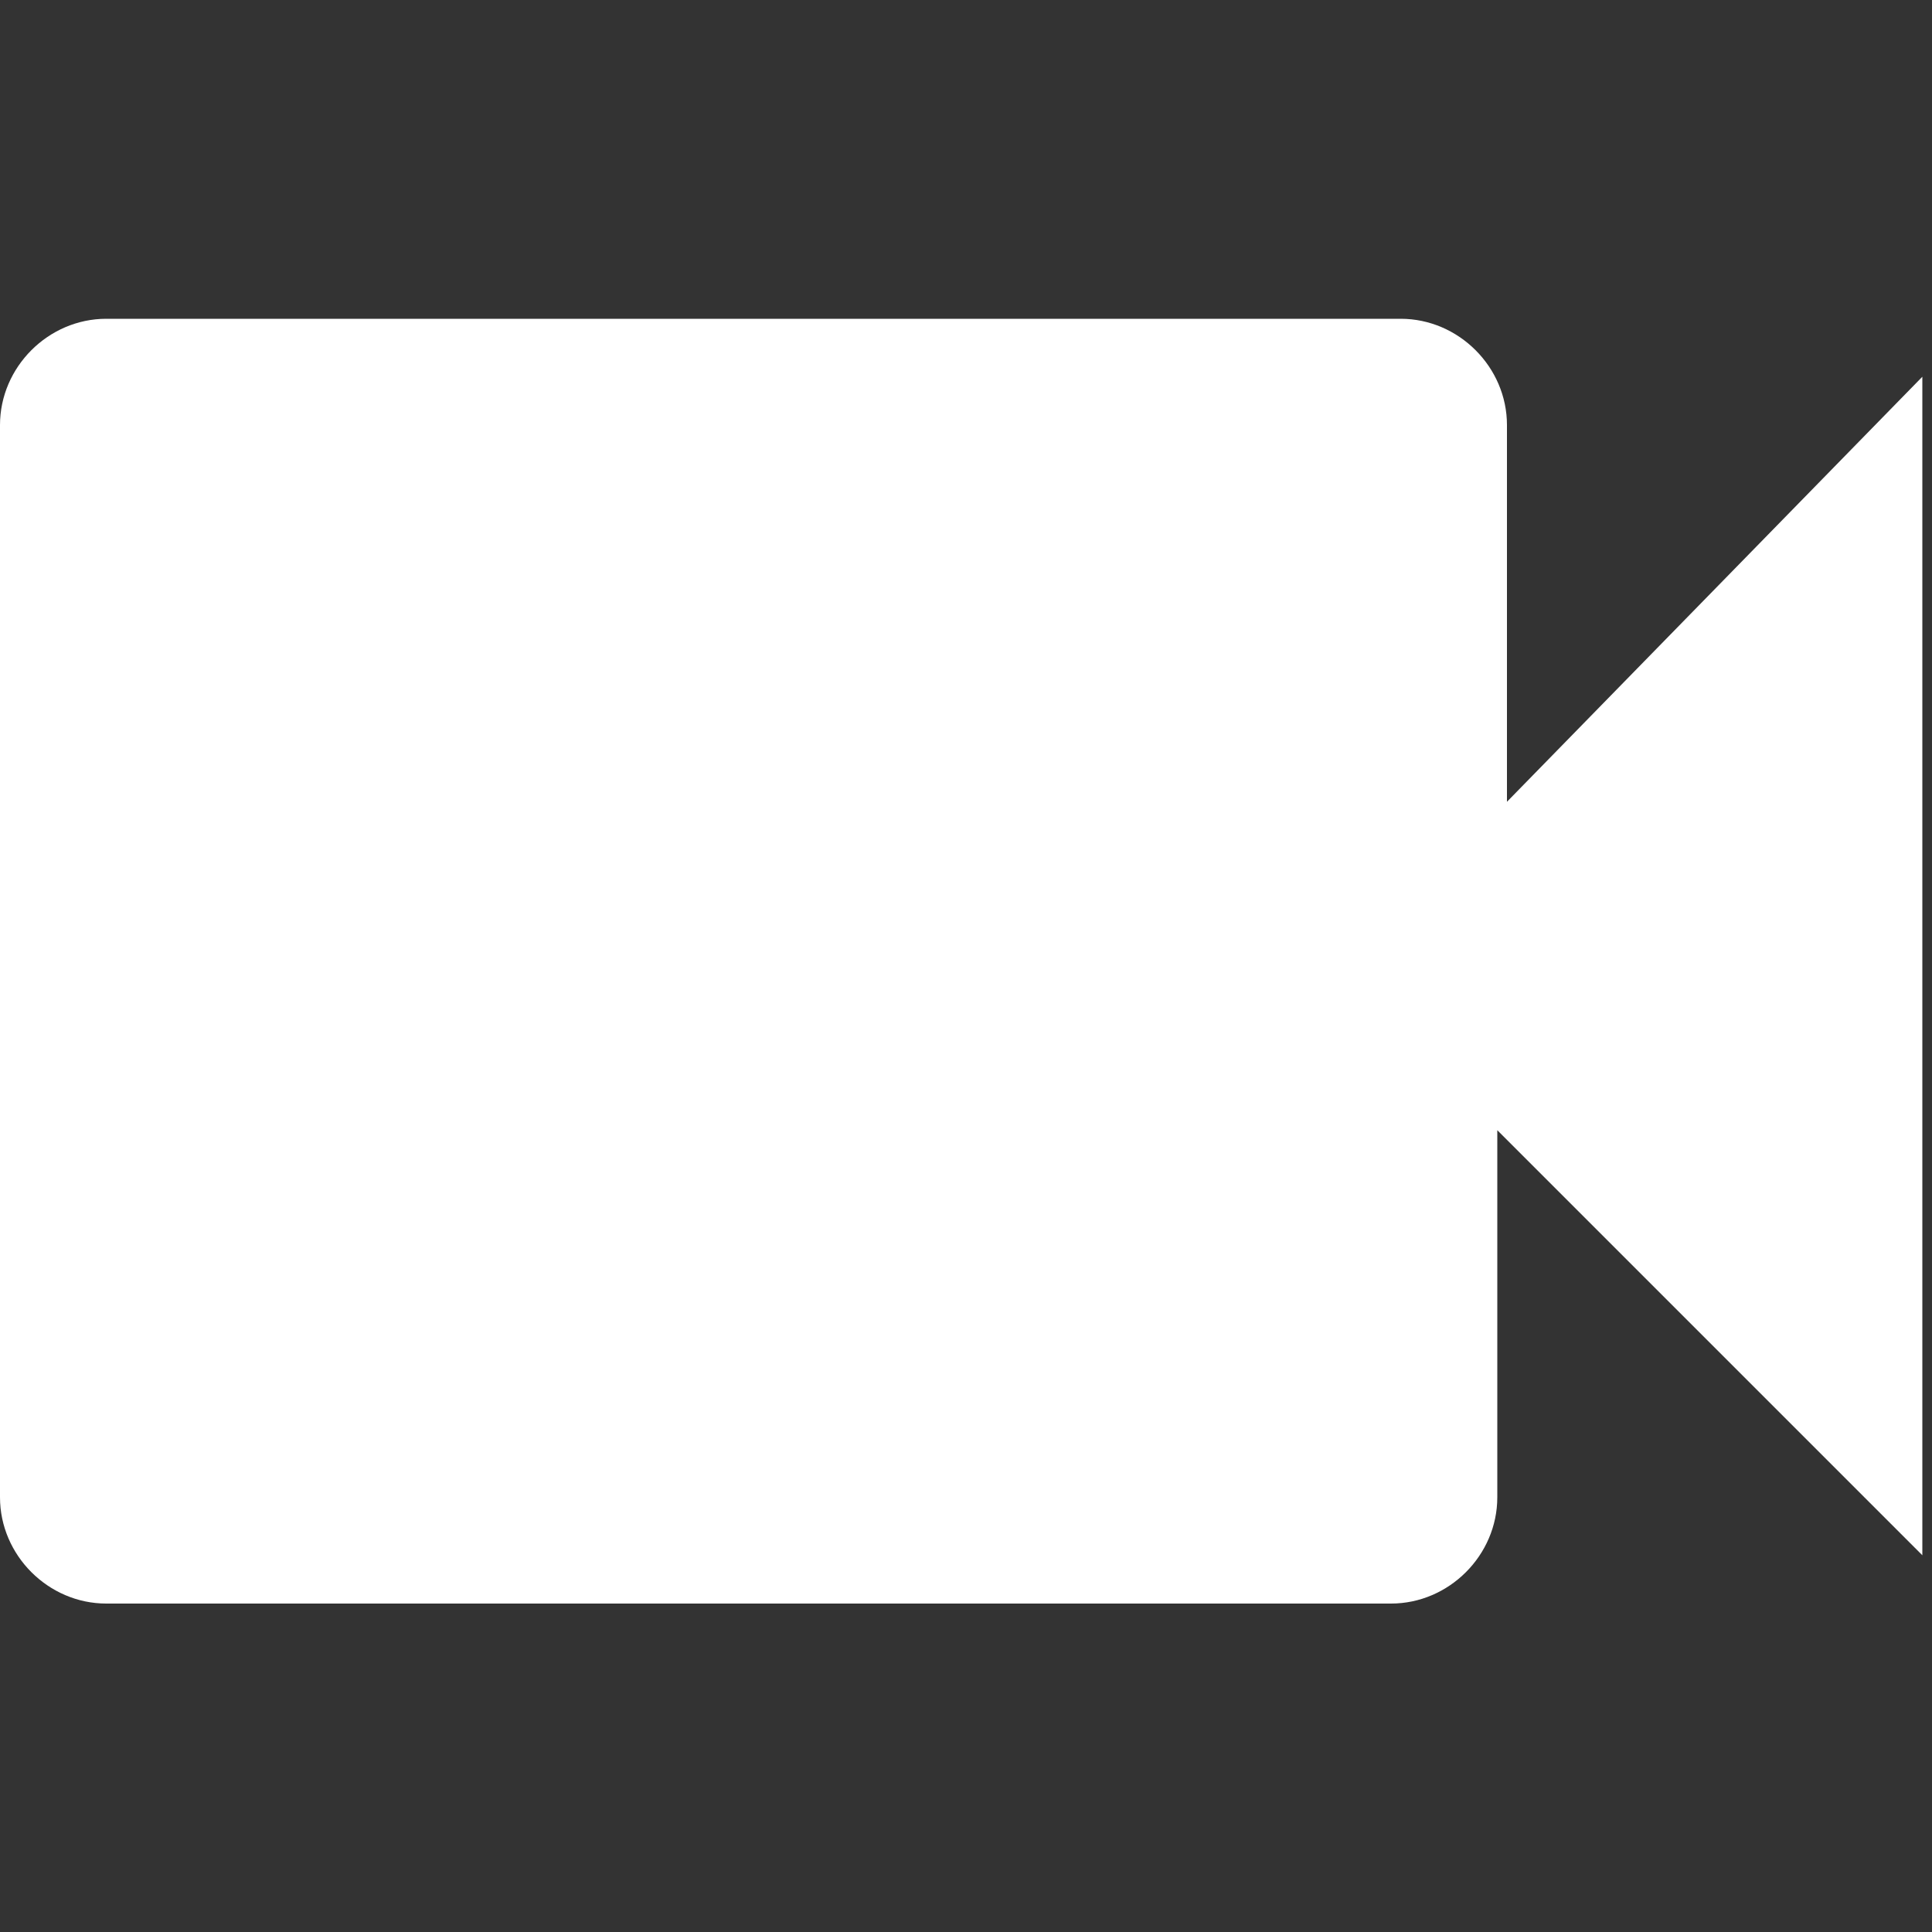 <?xml version="1.0" encoding="utf-8"?>
<!-- Generator: Adobe Illustrator 19.0.0, SVG Export Plug-In . SVG Version: 6.00 Build 0)  -->
<svg version="1.1" id="Calque_1" xmlns="http://www.w3.org/2000/svg" xmlns:xlink="http://www.w3.org/1999/xlink" x="0px" y="0px"
	 viewBox="3 -3 20 20" style="enable-background:new 3 -3 20 20;" xml:space="preserve">
<rect x="3" y="-3" width="20" height="20" fill="#333333" stroke="none"/>
<style type="text/css">
	.st0{fill:#FFFFFF;}
</style>
<path id="XMLID_27016_" class="st0" d="M18.6,5.3V1.4c0-0.6-0.5-1.1-1.1-1.1H4.1C3.5,0.3,3,0.8,3,1.4v11.1c0,0.6,0.5,1.1,1.1,1.1
	h13.3c0.6,0,1.1-0.5,1.1-1.1V8.7l4.4,4.4V0.9L18.6,5.3z"/>
</svg>
